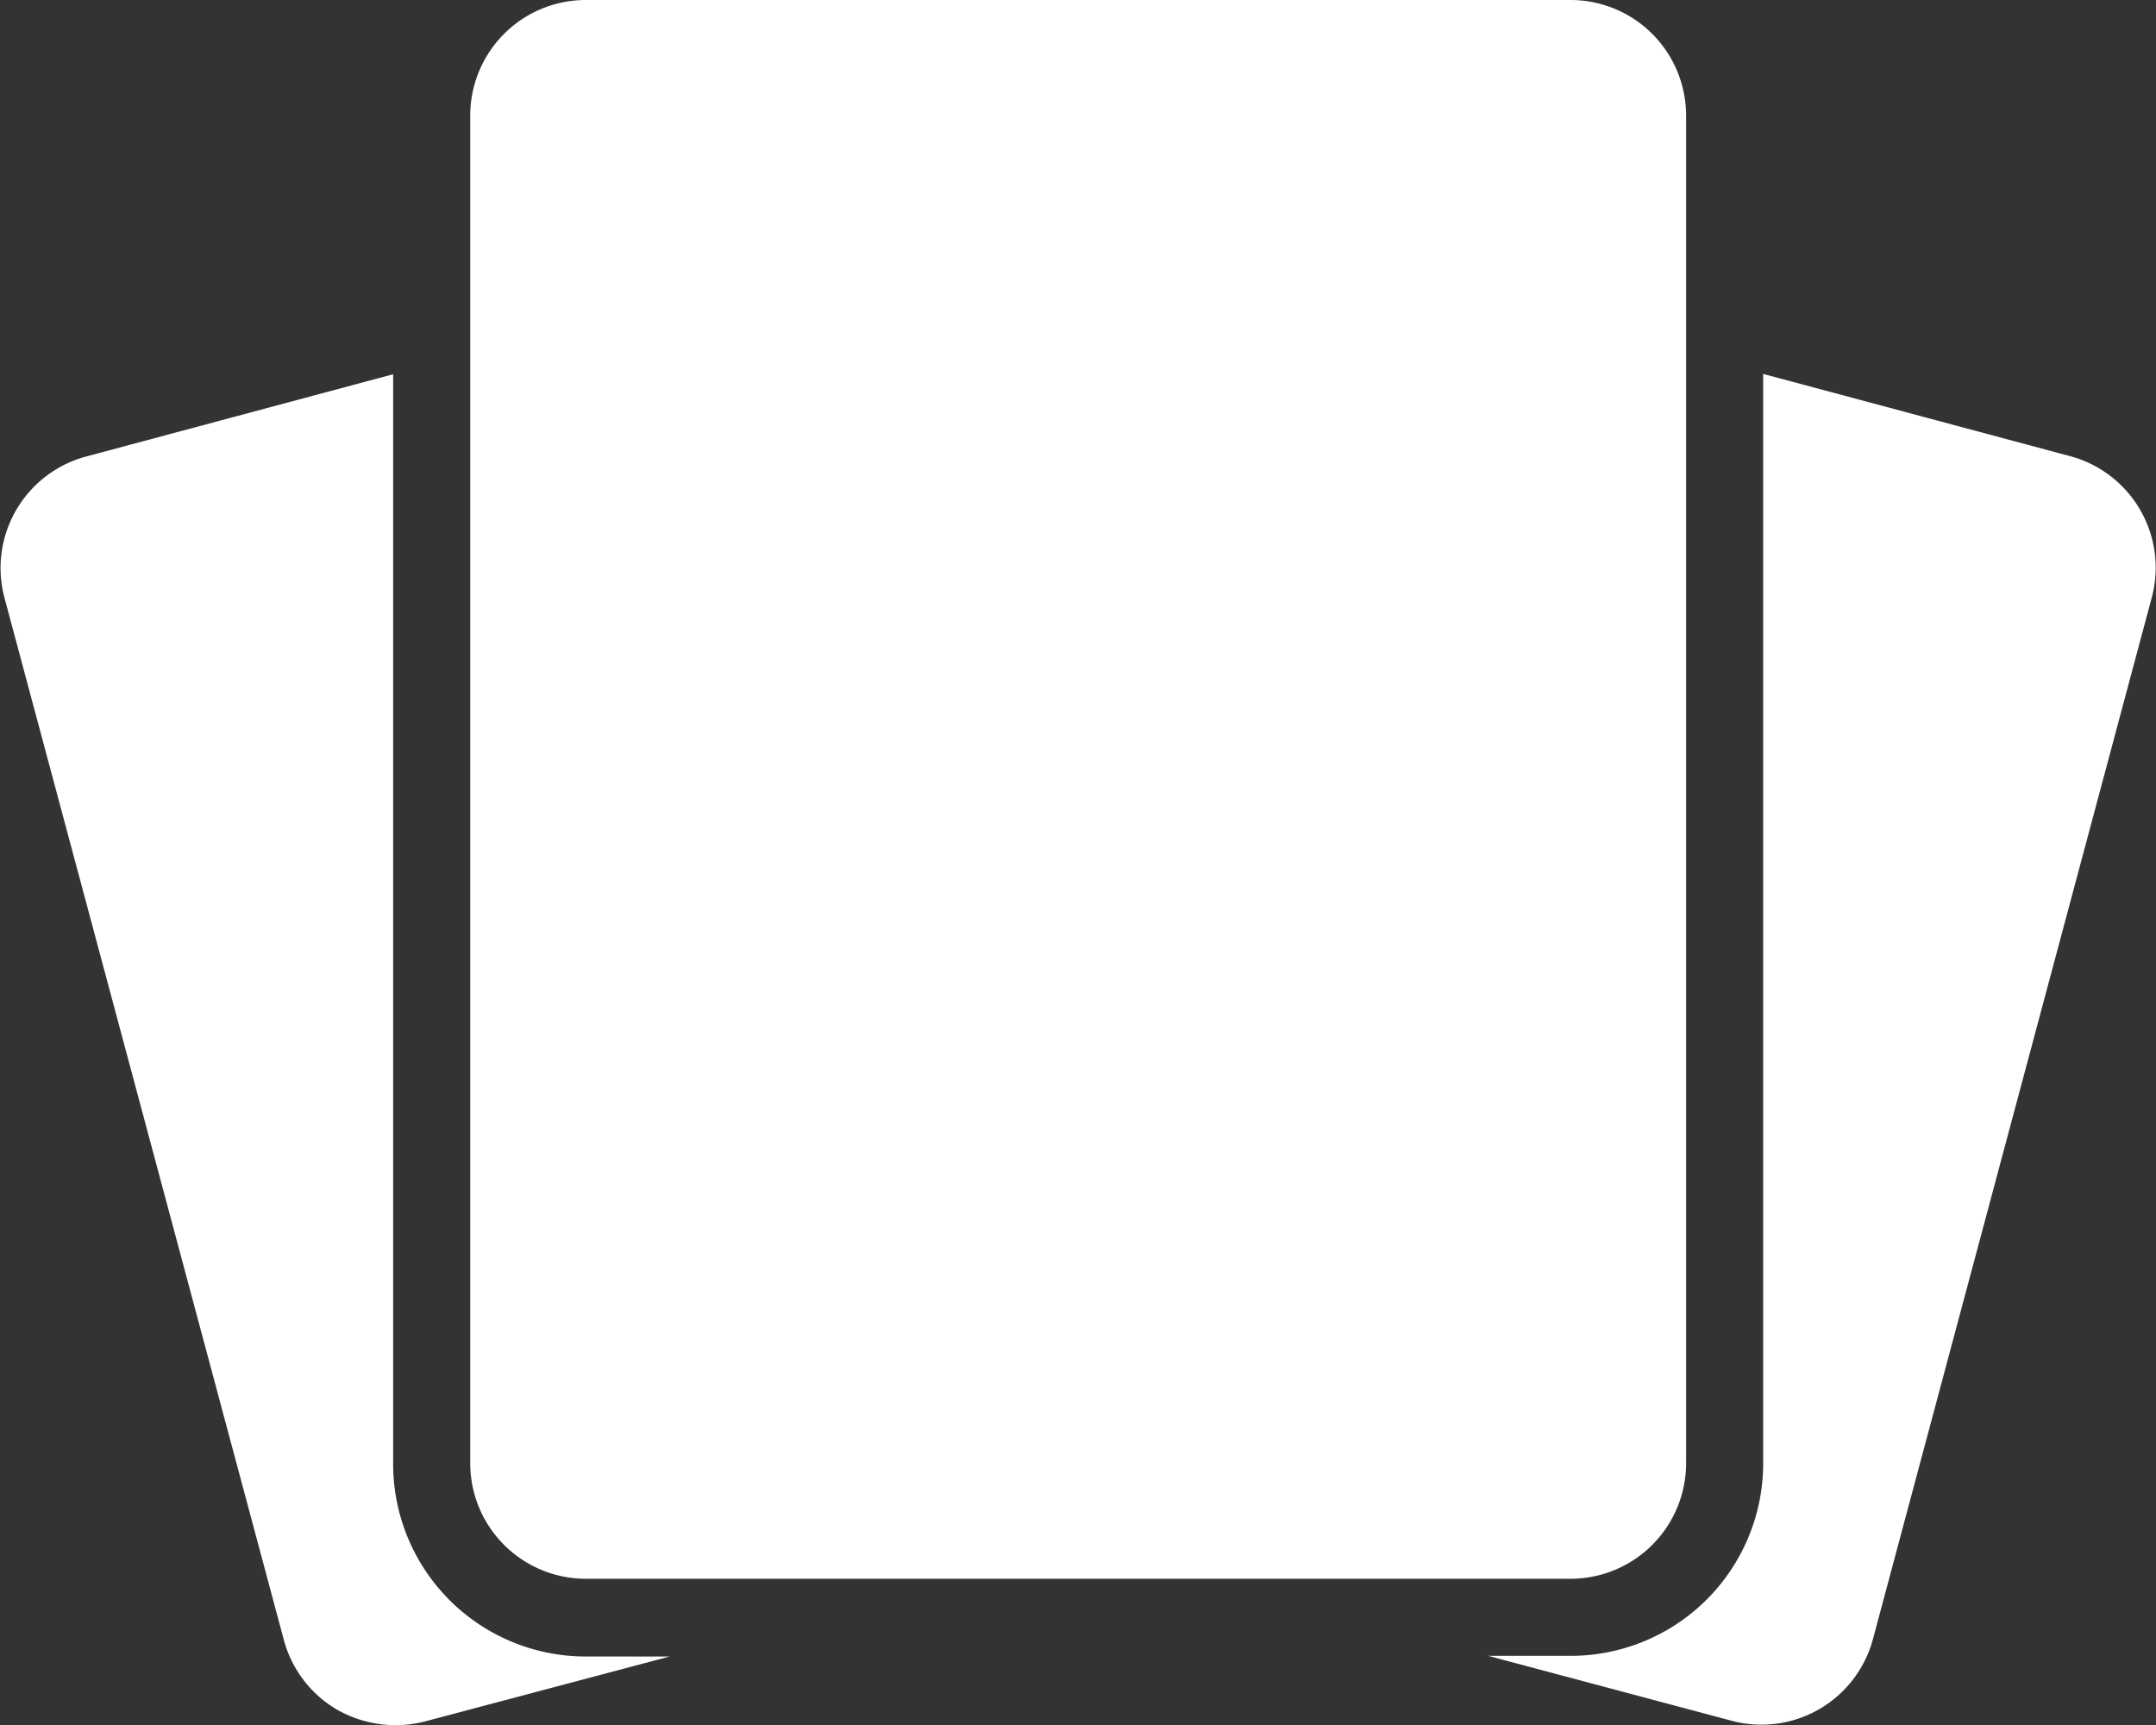 <svg xmlns="http://www.w3.org/2000/svg" width="13.315" height="10.653" viewBox="0 0 13.315 10.653">
  <rect x="0" y="0" width="13.315" height="10.653" fill="#333333" stroke="none"/>
  <g id="copy" transform="translate(-4.001 -9.6)">
    <path id="Path_115479" data-name="Path 115479" d="M16.926,19.349h6.083a.714.714,0,0,0,.713-.713V10.313a.714.714,0,0,0-.713-.713H16.926a.714.714,0,0,0-.713.713v8.323a.714.714,0,0,0,.713.713Z" transform="translate(-9.308)" fill="#fff"/>
    <path id="Path_115480" data-name="Path 115480" d="M6.429,26.045V19.32l-1.9.509a.713.713,0,0,0-.5.873l1.724,6.43a.711.711,0,0,0,.331.435.729.729,0,0,0,.545.071l1.508-.4H7.618a1.189,1.189,0,0,1-1.189-1.189Z" transform="translate(0 -7.409)" fill="#fff"/>
    <path id="Path_115481" data-name="Path 115481" d="M46.251,19.819l-1.9-.509v6.727a1.189,1.189,0,0,1-1.189,1.189h-.509l1.5.4a.713.713,0,0,0,.875-.5l1.722-6.432A.713.713,0,0,0,46.251,19.819Z" transform="translate(-29.461 -7.401)" fill="#fff"/>
  </g>
</svg>
